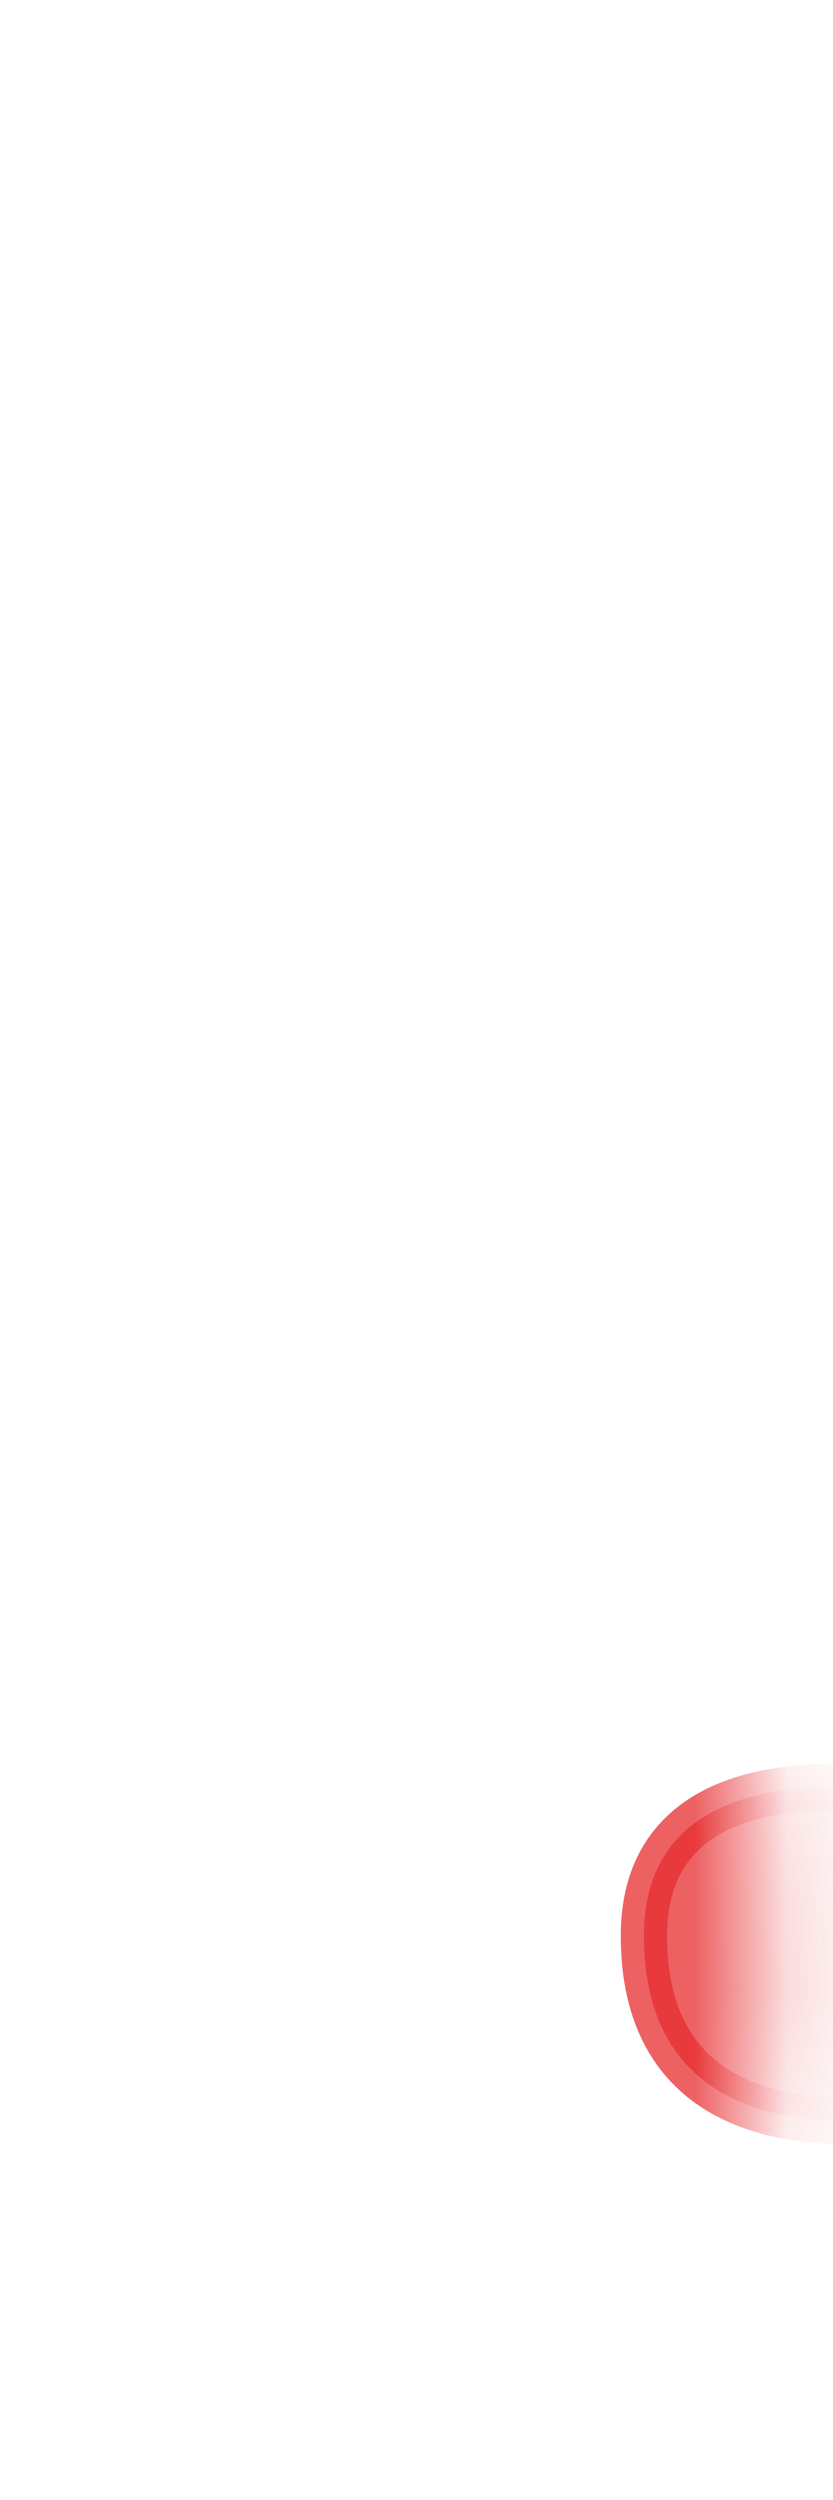 <svg width="9" height="27" viewBox="0 0 9 27" fill="none" xmlns="http://www.w3.org/2000/svg">
<mask id="mask0_254_17830" style="mask-type:luminance" maskUnits="userSpaceOnUse" x="0" y="14" width="9" height="13">
<path d="M1.415 25.157C0.395 24.567 0.685 21.547 0.635 19.787C0.545 16.366 4.305 12.617 6.985 16.517C7.835 17.767 8.245 18.127 8.245 21.297C8.245 24.466 7.475 27.056 5.515 25.837C3.565 24.616 3.605 26.416 1.415 25.157Z" fill="white"/>
</mask>
<g mask="url(#mask0_254_17830)">
<path opacity="0.75" d="M10.217 19.436C10.217 19.436 6.957 18.637 6.957 20.907C6.957 23.646 10.257 22.776 10.257 22.776L10.217 19.427V19.436Z" fill="#E62C2F" stroke="#E62C2F" stroke-width="0.5" stroke-linecap="round" stroke-linejoin="round"/>
</g>
</svg>
